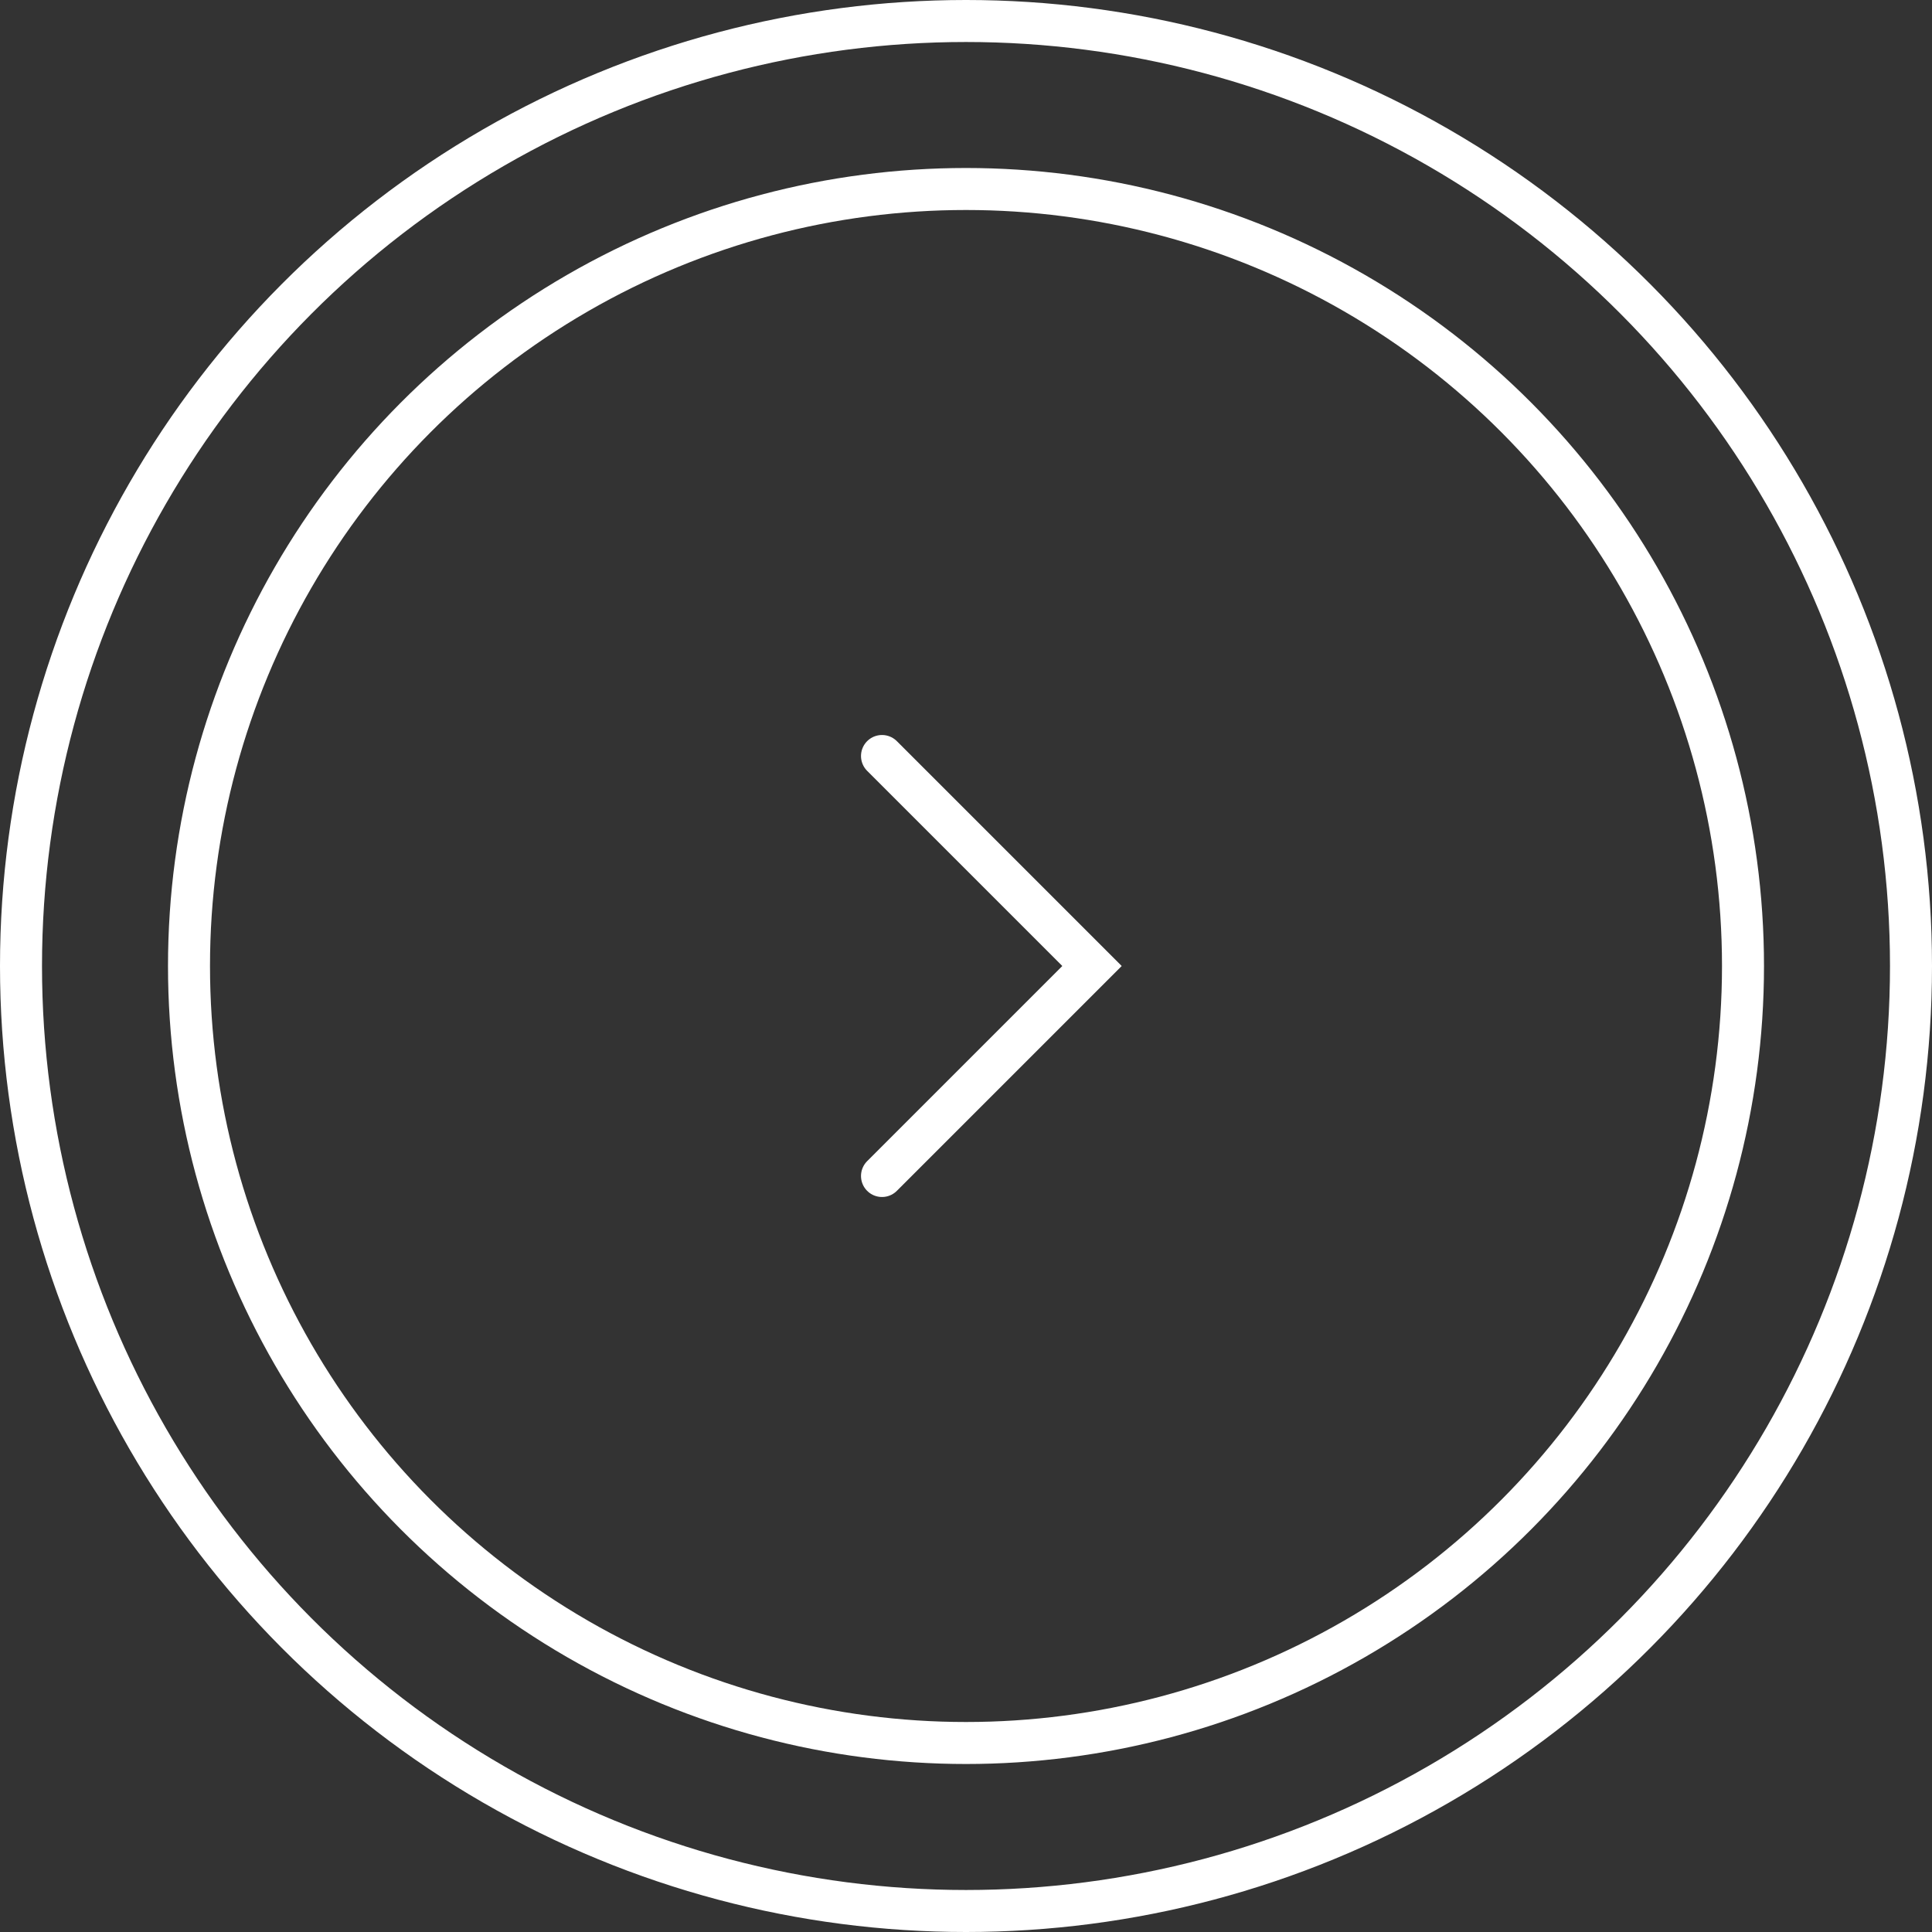 <svg xmlns="http://www.w3.org/2000/svg" viewBox="0 0 46 46"><rect x="0" y="0" width="46" height="46" fill="#333333" stroke="none"/><defs><style>.cls-1{fill:none;stroke:#fff;stroke-linecap:round;stroke-miterlimit:10;}</style></defs><title>圈</title><g id="图层_4" data-name="图层 4"><circle class="cls-1" cx="23" cy="23" r="18.5"/><circle class="cls-1" cx="23" cy="23" r="22.5"/><polyline class="cls-1" points="21 18 26 23 21 28"/></g></svg>